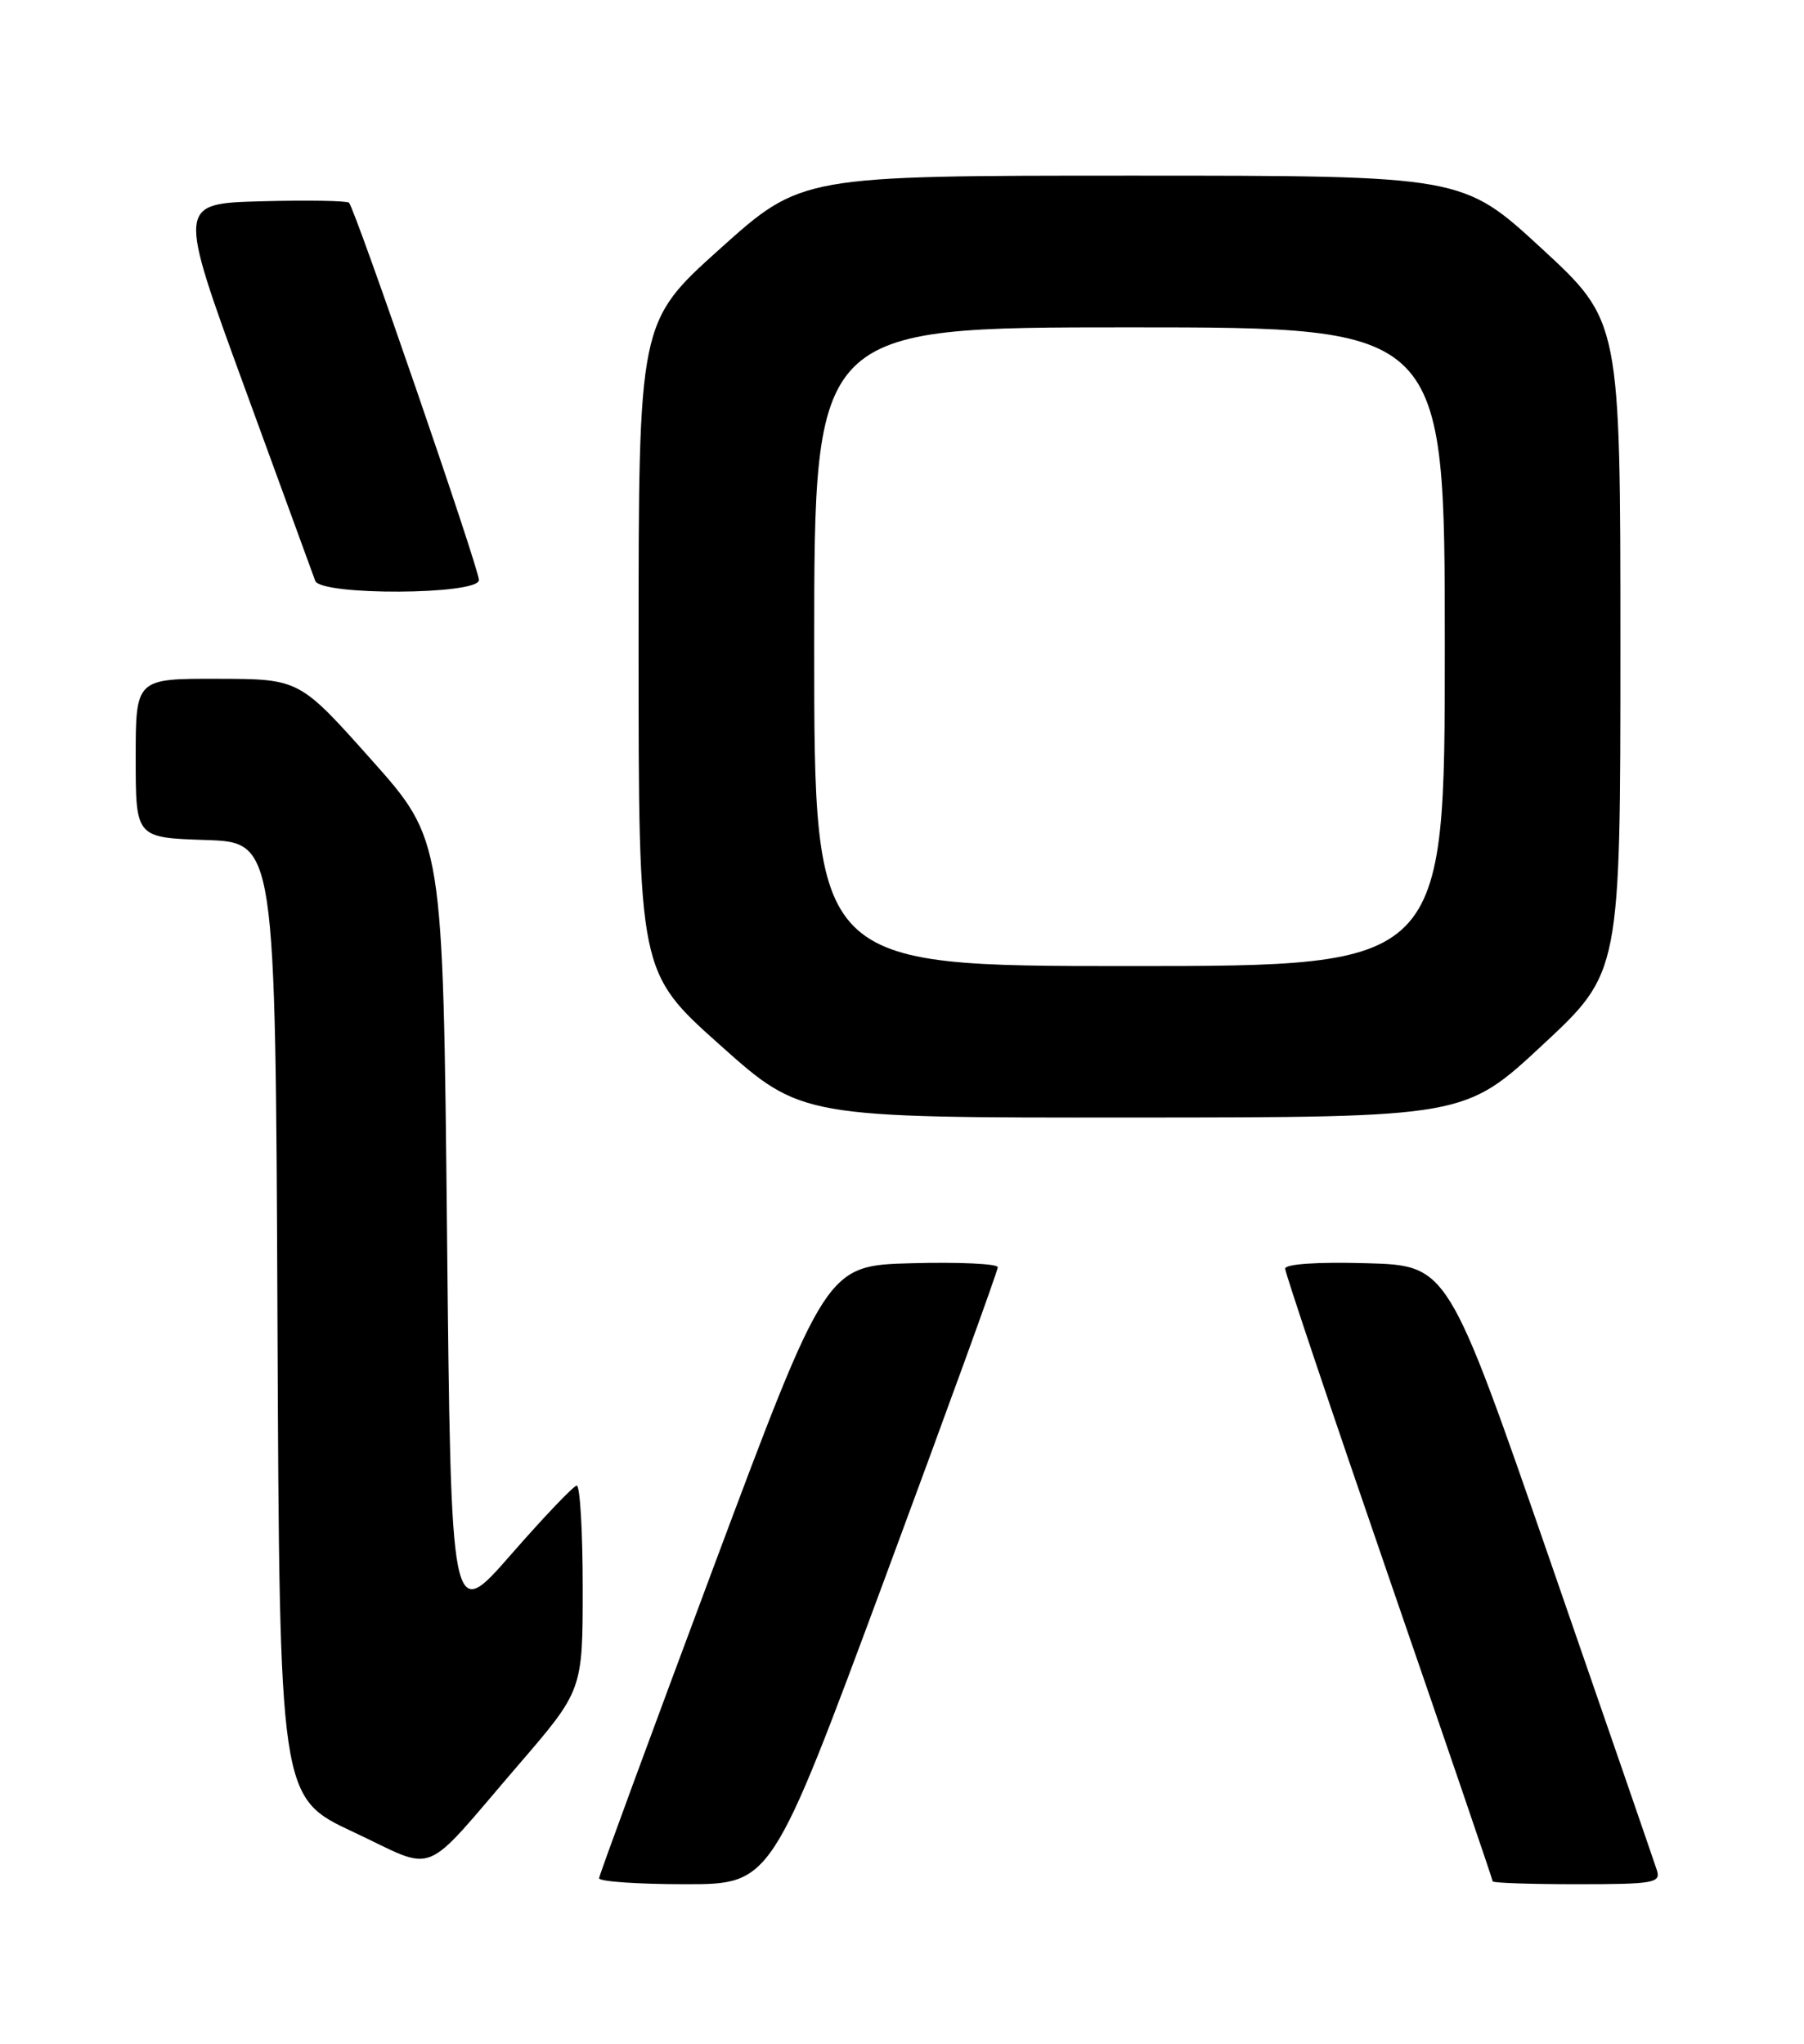 <?xml version="1.0" encoding="UTF-8" standalone="no"?>
<!DOCTYPE svg PUBLIC "-//W3C//DTD SVG 1.1//EN" "http://www.w3.org/Graphics/SVG/1.1/DTD/svg11.dtd" >
<svg xmlns="http://www.w3.org/2000/svg" xmlns:xlink="http://www.w3.org/1999/xlink" version="1.1" viewBox="0 0 226 256">
 <g >
 <path fill="currentColor"
d=" M 110.83 197.75 C 118.63 176.71 125.01 159.15 125.00 158.72 C 125.00 158.29 120.17 158.06 114.26 158.22 C 103.52 158.50 103.52 158.50 89.31 196.50 C 81.50 217.40 75.08 234.84 75.05 235.25 C 75.02 235.66 79.87 236.00 85.82 236.00 C 96.64 236.00 96.64 236.00 110.83 197.75 Z  M 207.57 234.25 C 207.26 233.29 201.25 215.85 194.20 195.50 C 181.38 158.50 181.38 158.50 171.19 158.22 C 165.08 158.04 161.00 158.32 161.00 158.90 C 161.00 159.43 166.85 176.84 174.00 197.58 C 181.15 218.31 187.00 235.44 187.00 235.64 C 187.00 235.84 191.76 236.00 197.57 236.00 C 207.18 236.00 208.08 235.84 207.57 234.25 Z  M 64.91 221.10 C 73.00 211.71 73.00 211.71 73.00 198.85 C 73.00 191.78 72.66 186.03 72.25 186.07 C 71.84 186.12 68.12 190.01 64.00 194.73 C 56.50 203.31 56.50 203.31 56.00 154.26 C 55.50 105.22 55.50 105.22 46.50 95.13 C 37.50 85.04 37.50 85.04 27.25 85.02 C 17.00 85.00 17.00 85.00 17.00 94.96 C 17.00 104.92 17.00 104.92 25.75 105.21 C 34.50 105.50 34.50 105.50 34.76 165.31 C 35.02 225.13 35.02 225.13 44.26 229.46 C 54.97 234.47 52.56 235.45 64.91 221.10 Z  M 193.25 130.88 C 203.00 121.81 203.00 121.81 203.00 81.01 C 203.00 40.22 203.00 40.22 193.12 31.11 C 183.24 22.00 183.24 22.00 141.82 22.00 C 100.40 22.00 100.40 22.00 90.20 31.16 C 80.00 40.32 80.00 40.32 80.00 81.05 C 80.00 121.78 80.00 121.78 90.20 130.89 C 100.40 140.00 100.40 140.00 141.95 139.97 C 183.50 139.95 183.50 139.95 193.25 130.88 Z  M 60.00 72.65 C 60.00 71.20 44.49 26.15 43.72 25.39 C 43.47 25.14 38.53 25.06 32.74 25.21 C 22.23 25.50 22.23 25.50 30.63 48.50 C 35.25 61.15 39.24 72.06 39.49 72.75 C 40.16 74.62 60.00 74.52 60.00 72.65 Z  M 102.00 81.00 C 102.00 41.00 102.00 41.00 141.50 41.00 C 181.00 41.00 181.00 41.00 181.00 81.00 C 181.00 121.00 181.00 121.00 141.50 121.00 C 102.00 121.00 102.00 121.00 102.00 81.00 Z "/>
</g>
</svg>